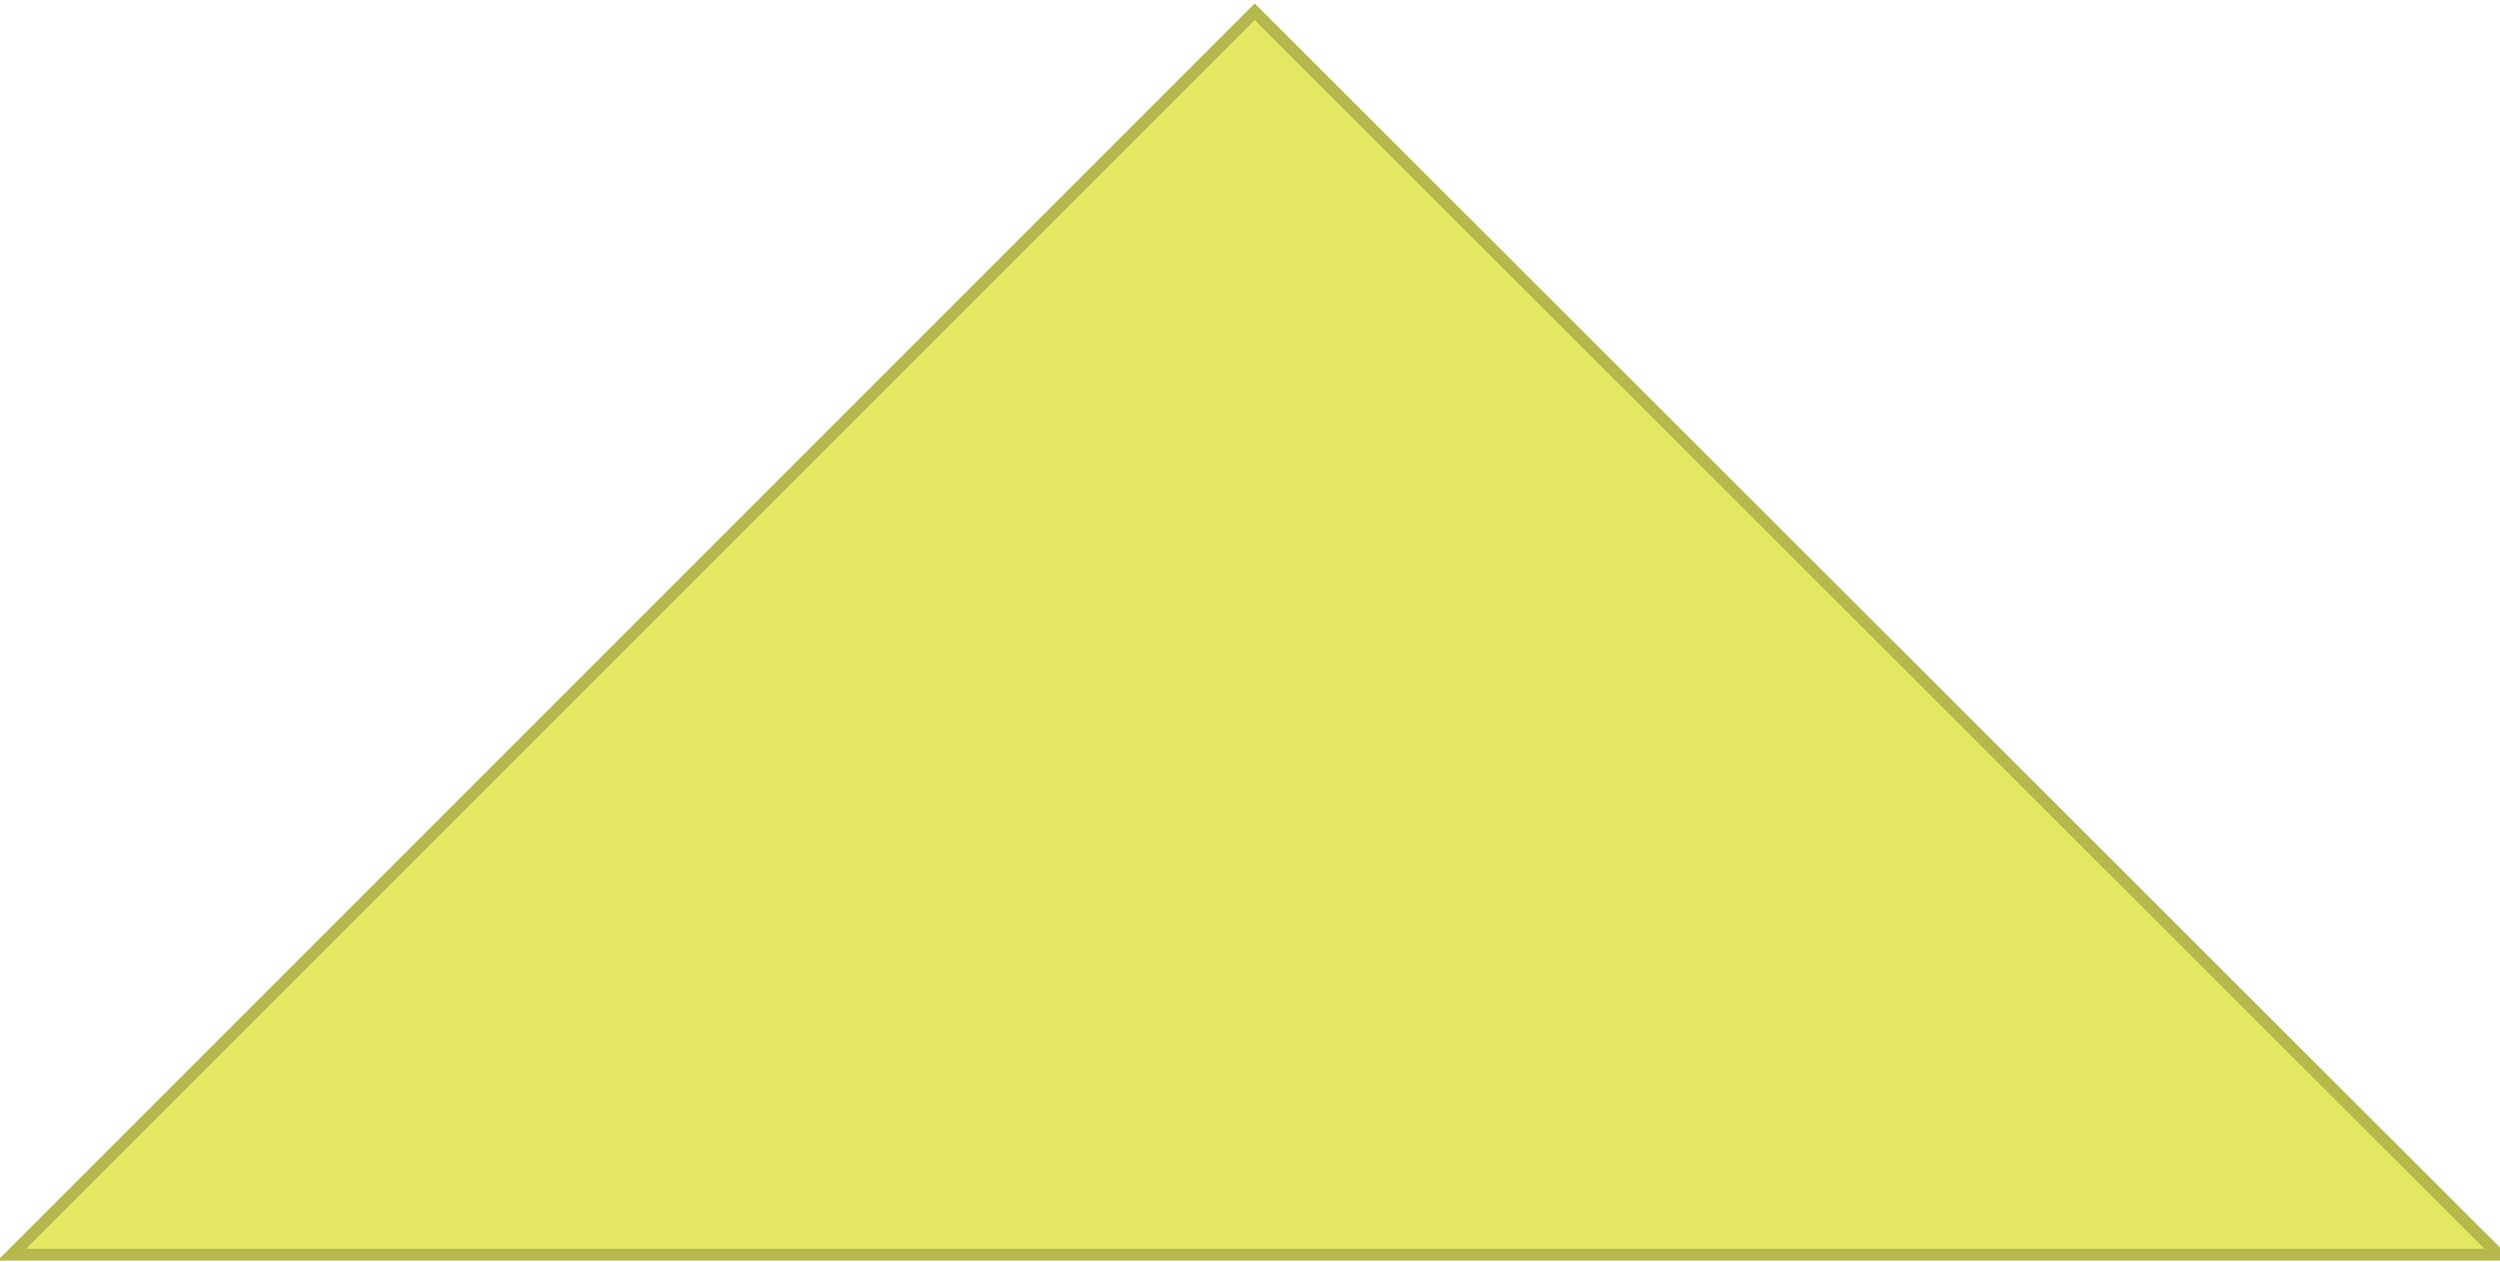 <?xml version="1.0" encoding="utf-8"?>
<!-- Generator: Adobe Illustrator 24.1.1, SVG Export Plug-In . SVG Version: 6.00 Build 0)  -->
<svg version="1.1" id="레이어_1" xmlns="http://www.w3.org/2000/svg" xmlns:xlink="http://www.w3.org/1999/xlink" x="0px"
	 y="0px" width="212px" height="107px" viewBox="0 0 212 107" style="enable-background:new 0 0 212 107;" xml:space="preserve">
<polygon style="fill:#E3E761;stroke:#B4B84D;stroke-miterlimit:10;" points="1,106.4 106.4,1 211.9,106.4 "/>
</svg>
